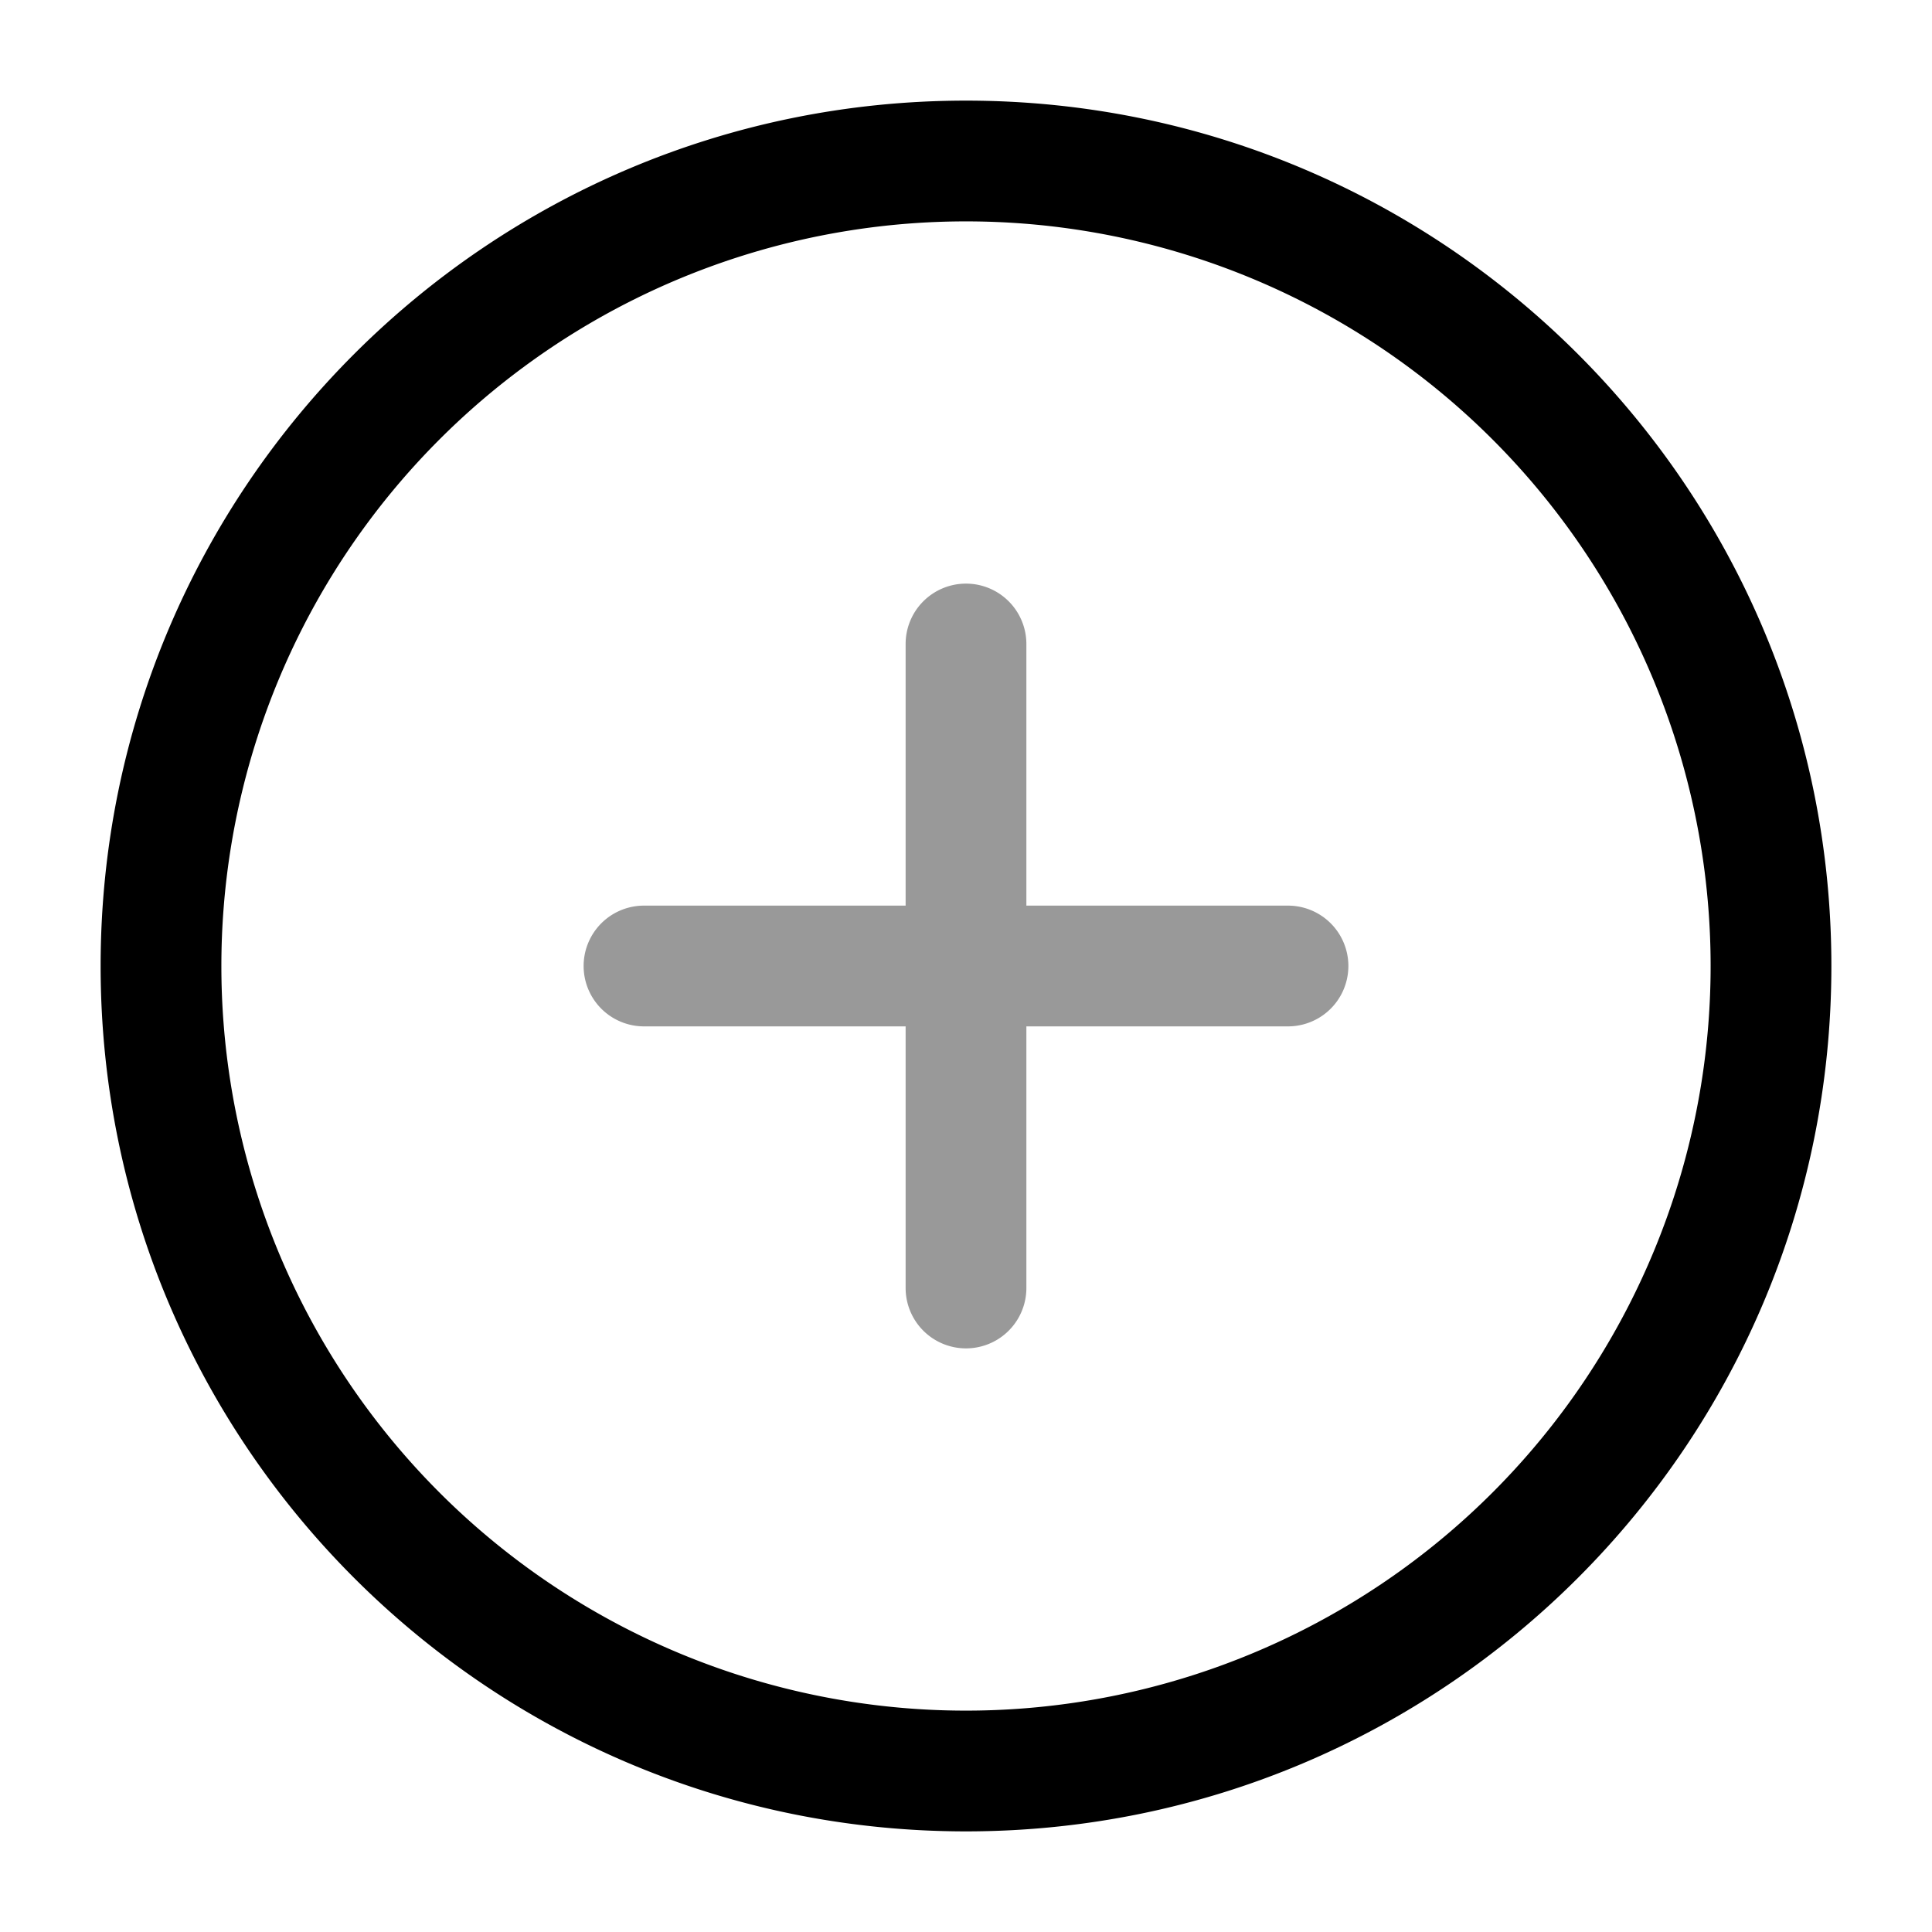 <svg xmlns="http://www.w3.org/2000/svg" width="24" height="24" fill="currentColor" viewBox="0 0 24 24">
  <path fill-rule="evenodd" d="M12 7.25a.75.75 0 01.75.75v3.25H16a.75.75 0 010 1.5h-3.25V16a.75.75 0 01-1.5 0v-3.25H8a.75.75 0 010-1.5h3.25V8a.75.75 0 01.75-.75z" opacity=".4"/>
  <path fill-rule="evenodd" d="M12 2.75a9.25 9.25 0 100 18.5 9.25 9.25 0 000-18.5zM1.25 12C1.25 6.063 6.063 1.25 12 1.25S22.75 6.063 22.75 12 17.937 22.75 12 22.75 1.25 17.937 1.25 12z"/>
</svg>
